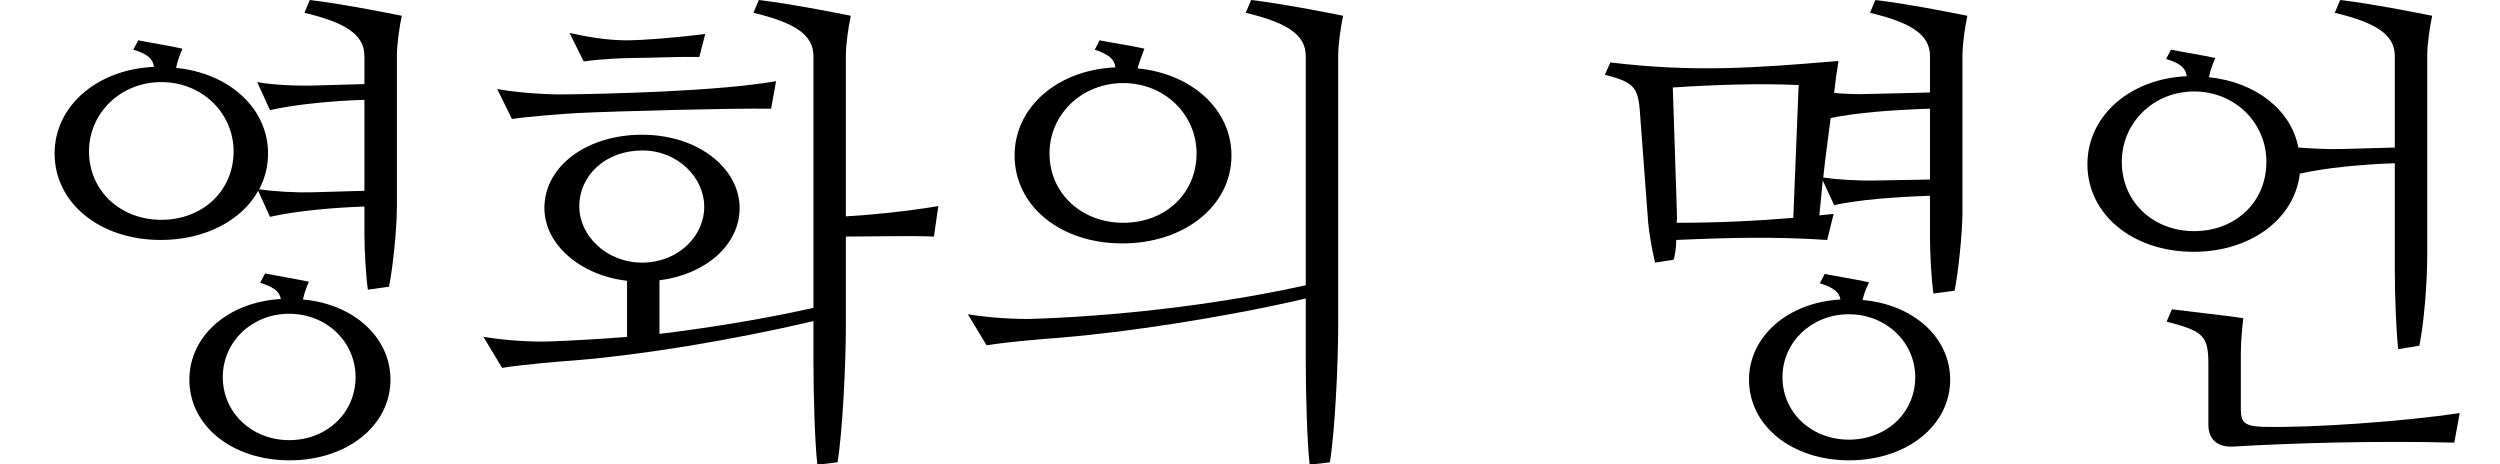 <?xml version='1.0' encoding='UTF-8'?>
<!-- This file was generated by dvisvgm 2.9.1 -->
<svg version='1.1' xmlns='http://www.w3.org/2000/svg' xmlns:xlink='http://www.w3.org/1999/xlink' width='50.643pt' height='9.405pt' viewBox='146.534 -7.661 50.643 9.405'>
<defs>
<path id='g1-133' d='M5.44-5.778C5.669-5.758 5.928-5.748 6.157-5.758C6.575-5.768 7.073-5.778 7.382-5.788V-6.526C7.382-6.964 6.994-7.203 6.167-7.402L6.276-7.661C6.924-7.582 7.631-7.442 8.139-7.342C8.09-7.103 8.04-6.775 8.04-6.526V-3.387C8.04-2.919 7.95-2.102 7.88-1.773L7.452-1.714C7.412-1.993 7.382-2.501 7.382-2.859V-3.696C6.595-3.666 5.968-3.616 5.44-3.507L5.21-4.005C5.181-3.726 5.161-3.487 5.141-3.298C5.24-3.308 5.34-3.318 5.43-3.328L5.3-2.8C4.274-2.869 3.337-2.849 2.242-2.8C2.242-2.66 2.222-2.521 2.192-2.401L1.813-2.341C1.753-2.6 1.684-2.949 1.664-3.278L1.504-5.42C1.465-5.918 1.355-5.998 .797-6.147L.907-6.396C2.58-6.197 3.756-6.276 5.529-6.426C5.499-6.257 5.469-6.037 5.44-5.778ZM5.37-5.27C5.32-4.872 5.26-4.453 5.22-4.065C5.489-4.025 5.938-3.995 6.306-4.005C6.665-4.015 7.073-4.015 7.382-4.025V-5.46C6.555-5.43 5.918-5.38 5.37-5.27ZM4.613-3.248L4.722-5.938C3.895-5.978 2.899-5.938 2.172-5.888L2.252-3.457C2.252-3.367 2.262-3.258 2.252-3.148C3.118-3.148 3.895-3.188 4.613-3.248ZM6.017-1.584C7.044-1.494 7.791-.827 7.791 .03C7.791 .966 6.904 1.664 5.748 1.664C4.583 1.664 3.716 .966 3.716 .03C3.716-.847 4.503-1.534 5.569-1.594C5.539-1.743 5.44-1.833 5.151-1.923L5.25-2.112C5.549-2.052 5.828-2.012 6.147-1.943C6.097-1.833 6.047-1.724 6.017-1.584ZM7.083-.02C7.083-.727 6.496-1.295 5.738-1.295S4.394-.727 4.394-.02C4.394 .697 4.981 1.245 5.738 1.245C6.506 1.245 7.083 .697 7.083-.02Z'/>
<path id='g0-184' d='M3.567-6.097C4.513-5.998 5.23-5.44 5.38-4.672C5.649-4.653 5.988-4.633 6.276-4.643C6.615-4.653 7.054-4.663 7.333-4.672V-6.526C7.333-6.964 6.944-7.203 6.117-7.402L6.227-7.661C6.874-7.582 7.582-7.442 8.09-7.342C8.04-7.103 7.99-6.775 7.99-6.526V-2.491C7.99-1.903 7.92-1.096 7.831-.658L7.402-.588C7.362-.917 7.333-1.694 7.333-2.162V-4.354C6.705-4.334 5.938-4.264 5.41-4.144V-4.154C5.31-3.228 4.413-2.56 3.258-2.56C2.022-2.56 1.106-3.318 1.106-4.334C1.106-5.31 1.963-6.067 3.118-6.117C3.098-6.276 2.999-6.376 2.7-6.466L2.8-6.655C3.098-6.595 3.377-6.555 3.696-6.486C3.646-6.366 3.597-6.247 3.567-6.097ZM4.732-4.384C4.732-5.171 4.095-5.808 3.268-5.808S1.803-5.171 1.803-4.384C1.803-3.567 2.441-2.979 3.268-2.979C4.105-2.979 4.732-3.567 4.732-4.384ZM8.648 .707L8.538 1.305C6.914 1.265 5.24 1.315 4.065 1.385C3.706 1.405 3.557 1.205 3.557 .946V-.249C3.557-.857 3.477-.946 2.71-1.146L2.819-1.395C3.208-1.345 3.866-1.275 4.264-1.215C4.244-1.056 4.214-.737 4.214-.498V.638C4.214 .917 4.314 .976 4.692 .986C5.689 1.006 7.512 .877 8.648 .707Z'/>
<path id='g3-84' d='M3.238-1.973C2.291-2.082 1.564-2.71 1.564-3.447C1.564-4.314 2.451-4.932 3.537-4.932C4.702-4.932 5.519-4.234 5.519-3.447C5.519-2.7 4.832-2.102 3.895-1.983V-.897C5.021-1.036 6.077-1.215 7.014-1.425V-6.526C7.014-6.964 6.625-7.203 5.798-7.402L5.908-7.661C6.555-7.582 7.263-7.442 7.771-7.342C7.721-7.103 7.671-6.775 7.671-6.526V-3.278C8.199-3.308 8.887-3.377 9.544-3.487L9.455-2.869C8.946-2.889 8.189-2.869 7.671-2.869V-1.076C7.671-.269 7.601 1.116 7.502 1.704L7.093 1.753C7.044 1.315 7.014 .379 7.014-.369V-1.156C5.35-.767 3.517-.468 2.162-.359C1.873-.339 1.146-.279 .707-.209L.329-.837C.757-.767 1.305-.727 1.733-.747C2.242-.767 2.75-.797 3.238-.837V-1.973ZM2.271-3.477C2.271-2.889 2.819-2.341 3.547-2.341C4.254-2.341 4.802-2.859 4.802-3.477C4.802-4.055 4.274-4.613 3.547-4.613S2.271-4.125 2.271-3.477ZM4.822-6.974L4.702-6.506C4.254-6.516 3.696-6.486 3.347-6.486C3.168-6.486 2.7-6.466 2.361-6.416L2.072-6.994C2.381-6.924 2.819-6.844 3.218-6.844C3.537-6.844 4.214-6.894 4.822-6.974ZM6.257-6.017L6.157-5.46C5.26-5.469 3.049-5.41 2.212-5.37C1.893-5.35 1.225-5.3 .907-5.25L.608-5.858C.976-5.788 1.544-5.748 1.913-5.748C2.809-5.758 5.071-5.808 6.257-6.017Z'/>
<path id='g2-88' d='M4.115-6.276C5.22-6.167 6.017-5.44 6.017-4.513C6.017-3.487 5.061-2.73 3.806-2.73S1.624-3.487 1.624-4.513C1.624-5.489 2.491-6.247 3.666-6.296C3.646-6.456 3.547-6.555 3.248-6.655L3.347-6.844C3.646-6.785 3.935-6.745 4.254-6.675C4.204-6.545 4.154-6.416 4.115-6.276ZM5.31-4.553C5.31-5.34 4.663-5.978 3.826-5.978C2.979-5.978 2.331-5.34 2.331-4.553C2.331-3.746 2.979-3.148 3.826-3.148C4.682-3.148 5.31-3.746 5.31-4.553ZM7.522-1.614C5.848-1.225 3.866-.927 2.511-.817C2.222-.797 1.494-.737 1.056-.667L.677-1.295C1.106-1.225 1.654-1.186 2.082-1.205C4.015-1.275 5.998-1.544 7.522-1.883V-6.526C7.522-6.964 7.133-7.203 6.306-7.402L6.416-7.661C7.064-7.582 7.771-7.442 8.279-7.342C8.229-7.103 8.179-6.775 8.179-6.526V-1.076C8.179-.269 8.11 1.116 8.01 1.704L7.601 1.753C7.552 1.315 7.522 .379 7.522-.369V-1.614Z'/>
<path id='g4-1' d='M7.382-5.639C6.755-5.619 5.988-5.549 5.469-5.43L5.21-5.998C5.469-5.948 5.948-5.918 6.336-5.928C6.675-5.938 7.103-5.948 7.382-5.958V-6.526C7.382-6.964 6.994-7.203 6.167-7.402L6.276-7.661C6.924-7.582 7.631-7.442 8.139-7.342C8.09-7.103 8.04-6.775 8.04-6.526V-3.467C8.04-2.999 7.95-2.182 7.88-1.853L7.452-1.793C7.412-2.072 7.382-2.58 7.382-2.939V-3.477C6.755-3.457 5.988-3.387 5.469-3.268L5.23-3.796C4.902-3.198 4.154-2.8 3.258-2.8C2.022-2.8 1.106-3.547 1.106-4.553C1.106-5.509 1.963-6.257 3.118-6.306C3.098-6.466 2.999-6.565 2.7-6.655L2.8-6.844C3.098-6.785 3.377-6.745 3.696-6.675C3.646-6.555 3.597-6.436 3.567-6.286C4.653-6.177 5.43-5.46 5.43-4.553C5.43-4.294 5.37-4.055 5.25-3.826C5.519-3.786 5.968-3.756 6.336-3.766C6.675-3.776 7.103-3.786 7.382-3.796V-5.639ZM4.732-4.593C4.732-5.37 4.095-5.998 3.268-5.998S1.803-5.37 1.803-4.593C1.803-3.796 2.441-3.208 3.268-3.208C4.105-3.208 4.732-3.796 4.732-4.593ZM6.137-1.594C7.163-1.504 7.91-.827 7.91 .03C7.91 .966 7.024 1.664 5.868 1.664C4.702 1.664 3.836 .966 3.836 .03C3.836-.857 4.623-1.544 5.689-1.604C5.659-1.753 5.559-1.843 5.27-1.933L5.37-2.122C5.669-2.062 5.938-2.022 6.257-1.953C6.207-1.843 6.167-1.733 6.137-1.594ZM7.203-.02C7.203-.737 6.615-1.305 5.858-1.305S4.513-.737 4.513-.02S5.101 1.255 5.858 1.255C6.625 1.255 7.203 .697 7.203-.02Z'/>
</defs>
<g id='page1'>
<use x='146.534' y='0' xlink:href='#g4-1'/>
<use x='155.998' y='0' xlink:href='#g3-84'/>
<use x='165.463' y='0' xlink:href='#g2-88'/>
<use x='178.248' y='0' xlink:href='#g1-133'/>
<use x='187.713' y='0' xlink:href='#g0-184'/>
</g>
</svg>